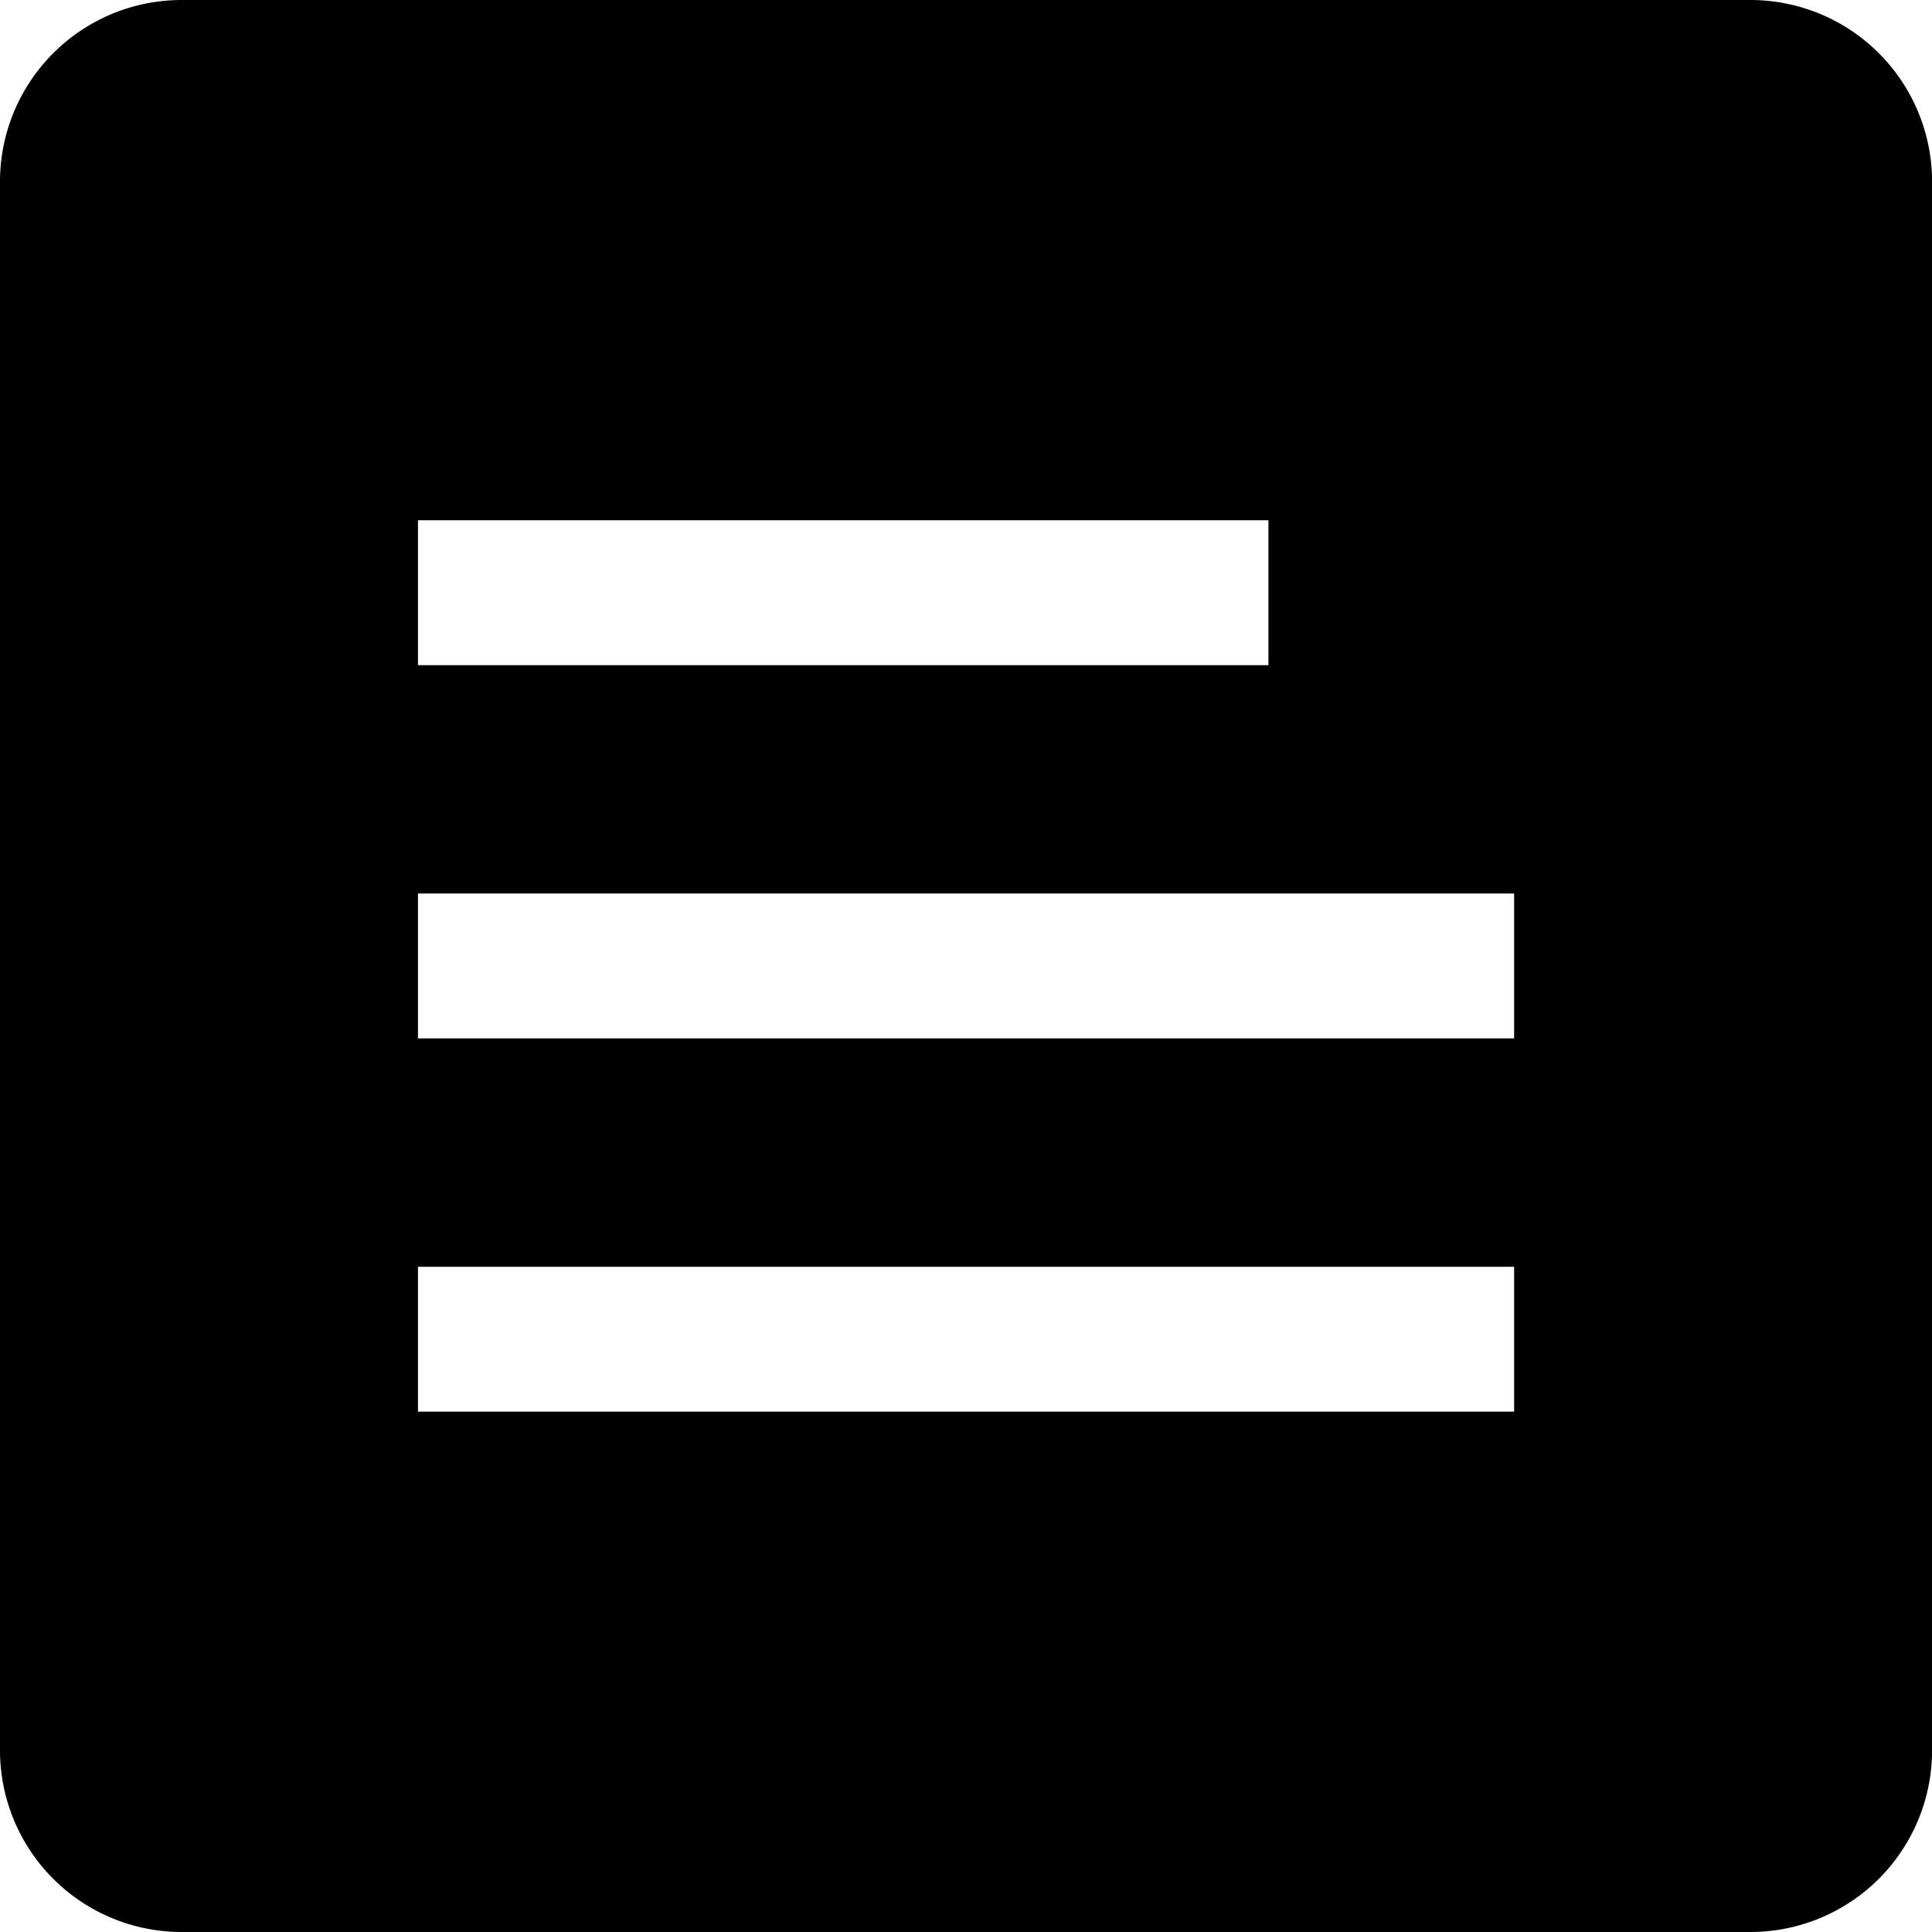 <?xml version="1.0" standalone="no"?><!DOCTYPE svg PUBLIC "-//W3C//DTD SVG 1.1//EN" "http://www.w3.org/Graphics/SVG/1.1/DTD/svg11.dtd"><svg t="1724482523690" class="icon" viewBox="0 0 1024 1024" version="1.1" xmlns="http://www.w3.org/2000/svg" p-id="1523" xmlns:xlink="http://www.w3.org/1999/xlink" width="200" height="200"><path d="M927.748 0H96.29a96.29 96.29 0 0 0-96.29 96.29v831.42a96.29 96.29 0 0 0 96.29 96.29h831.458a96.29 96.29 0 0 0 96.29-96.29V96.252a96.29 96.29 0 0 0-96.29-96.252zM221.529 275.739h450.762v76.807H221.529z m580.991 472.471h-580.991v-76.794h580.991z m0-197.832h-580.991v-76.794h580.991z" p-id="1524"></path></svg>